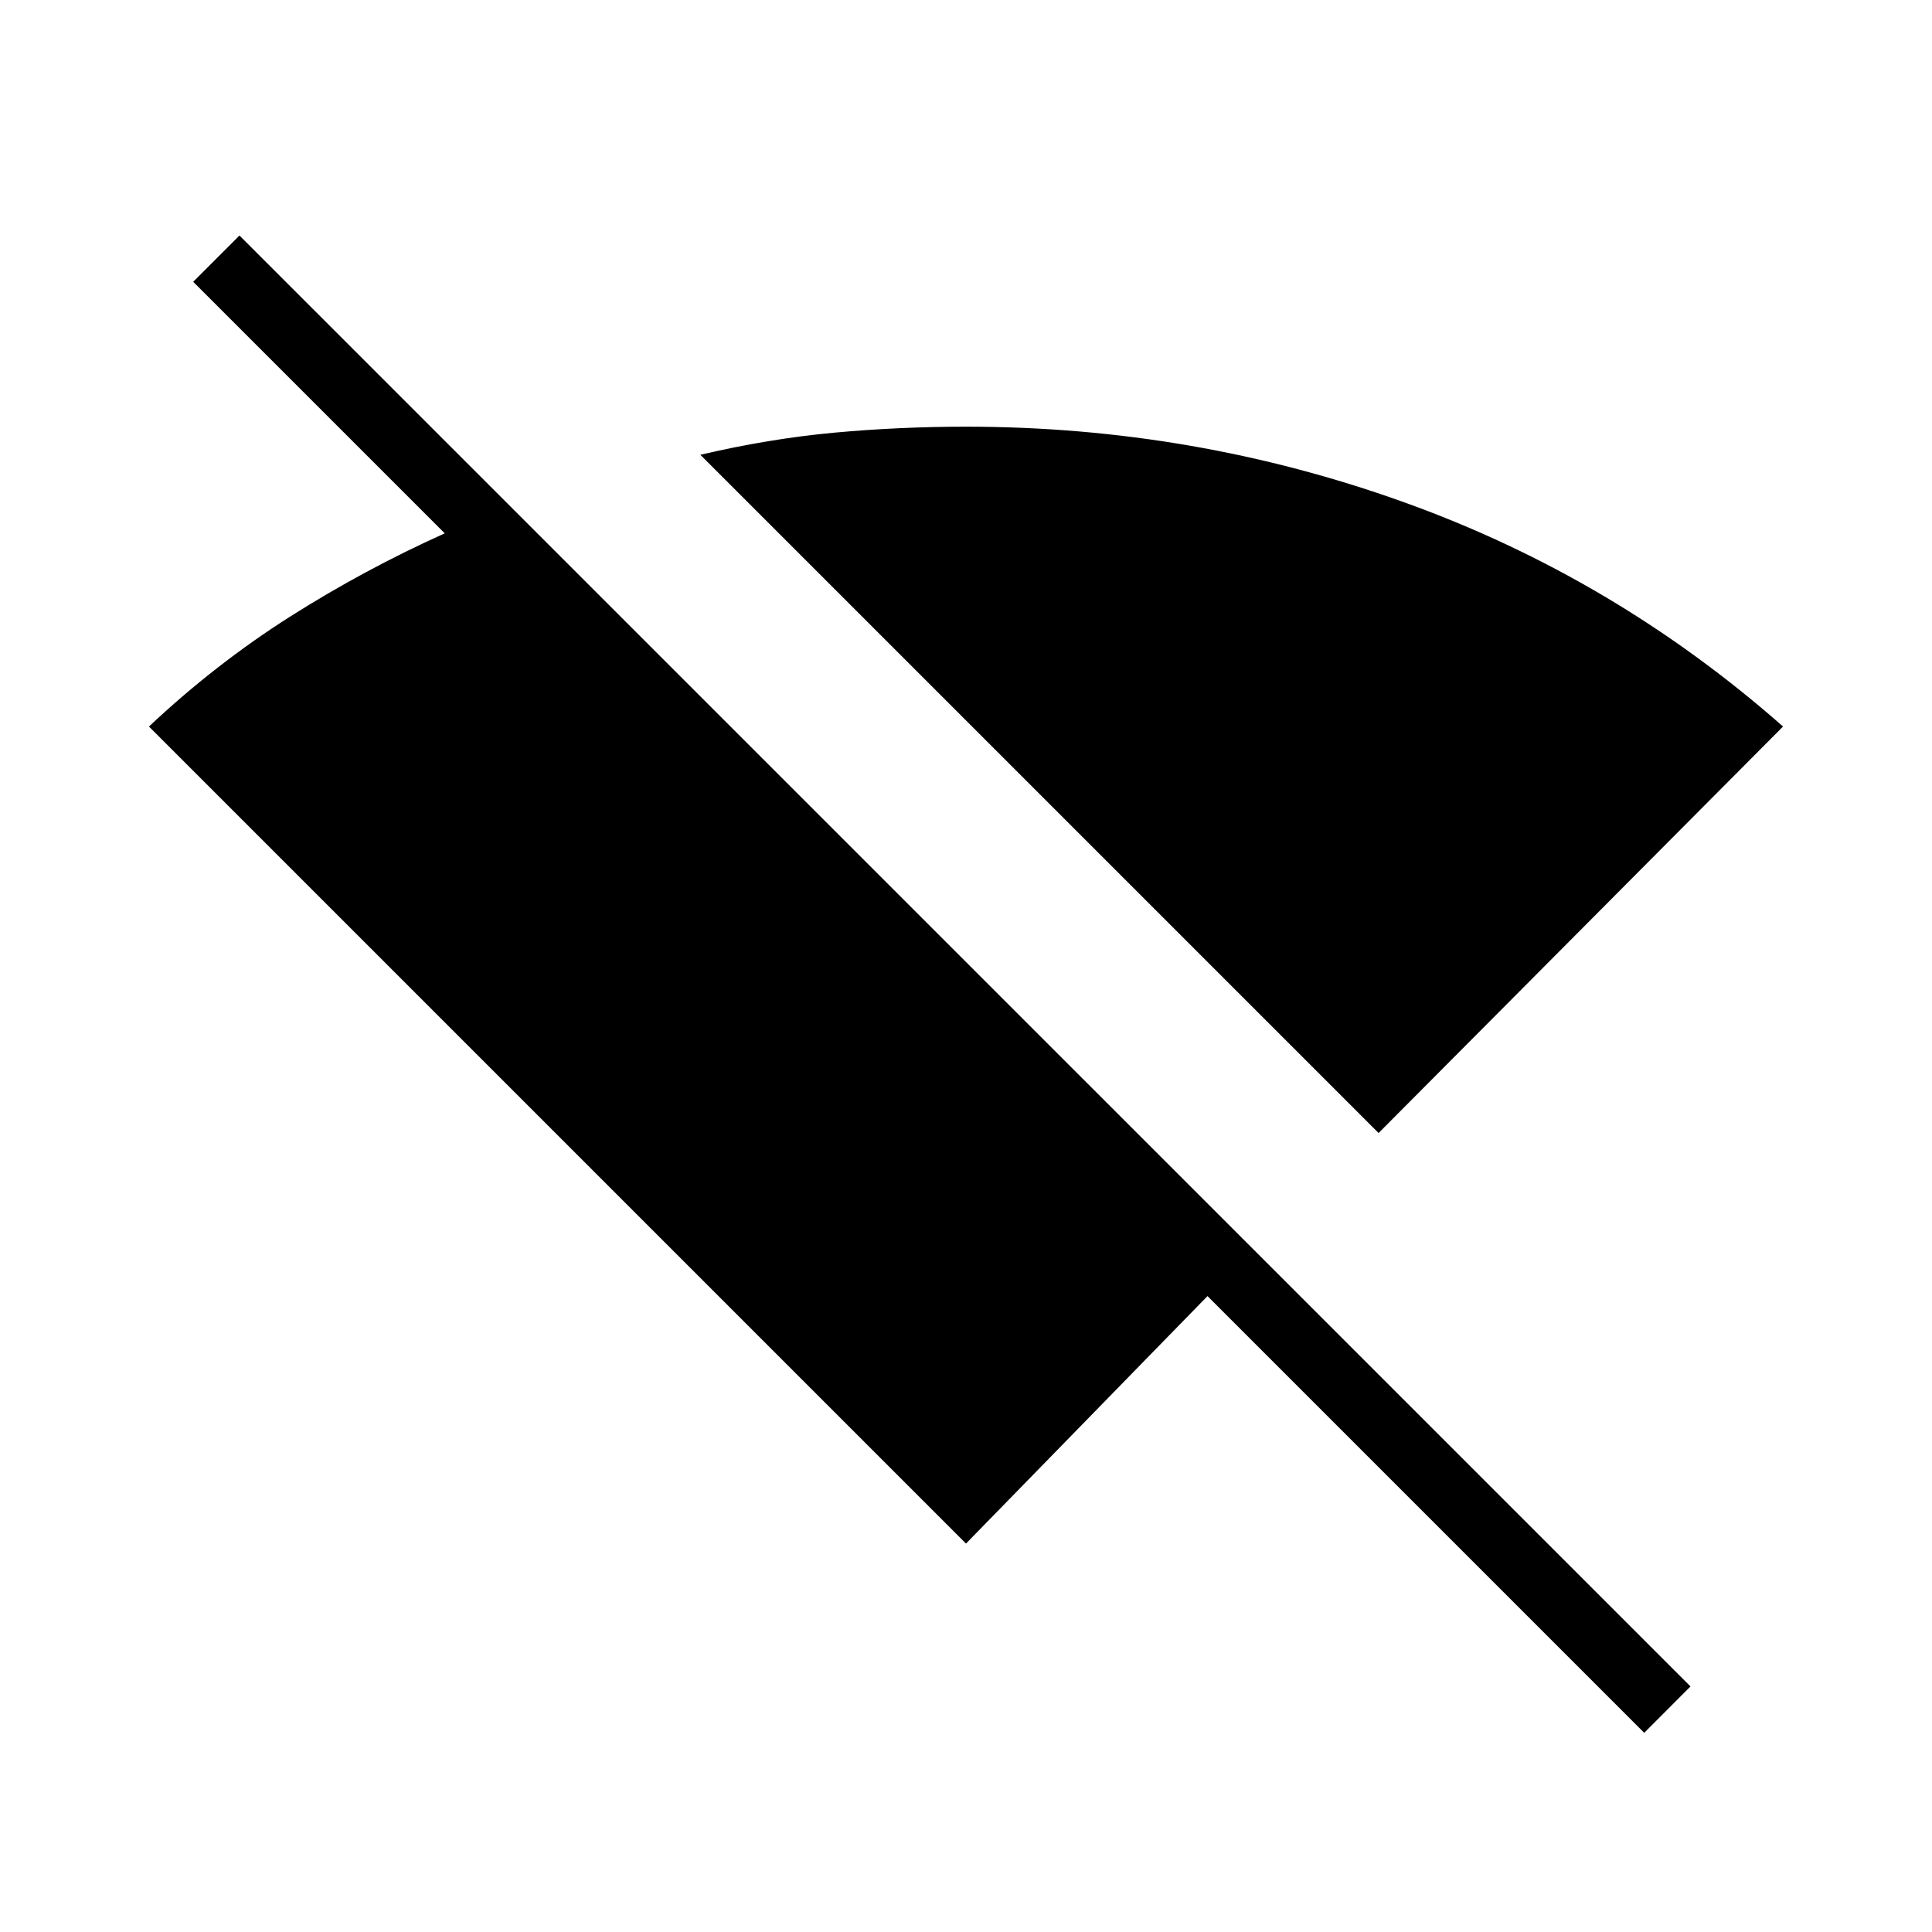 <svg xmlns="http://www.w3.org/2000/svg" height="20" width="20"><path d="M14.271 11.729 7.25 4.708Q7.958 4.542 8.635 4.479Q9.312 4.417 10 4.417Q12.354 4.417 14.531 5.198Q16.708 5.979 18.458 7.521ZM17.021 17.938 12.5 13.417 10 15.979 1.542 7.521Q2.229 6.875 3 6.385Q3.771 5.896 4.604 5.521L2 2.917L2.479 2.438L17.5 17.458Z"/></svg>